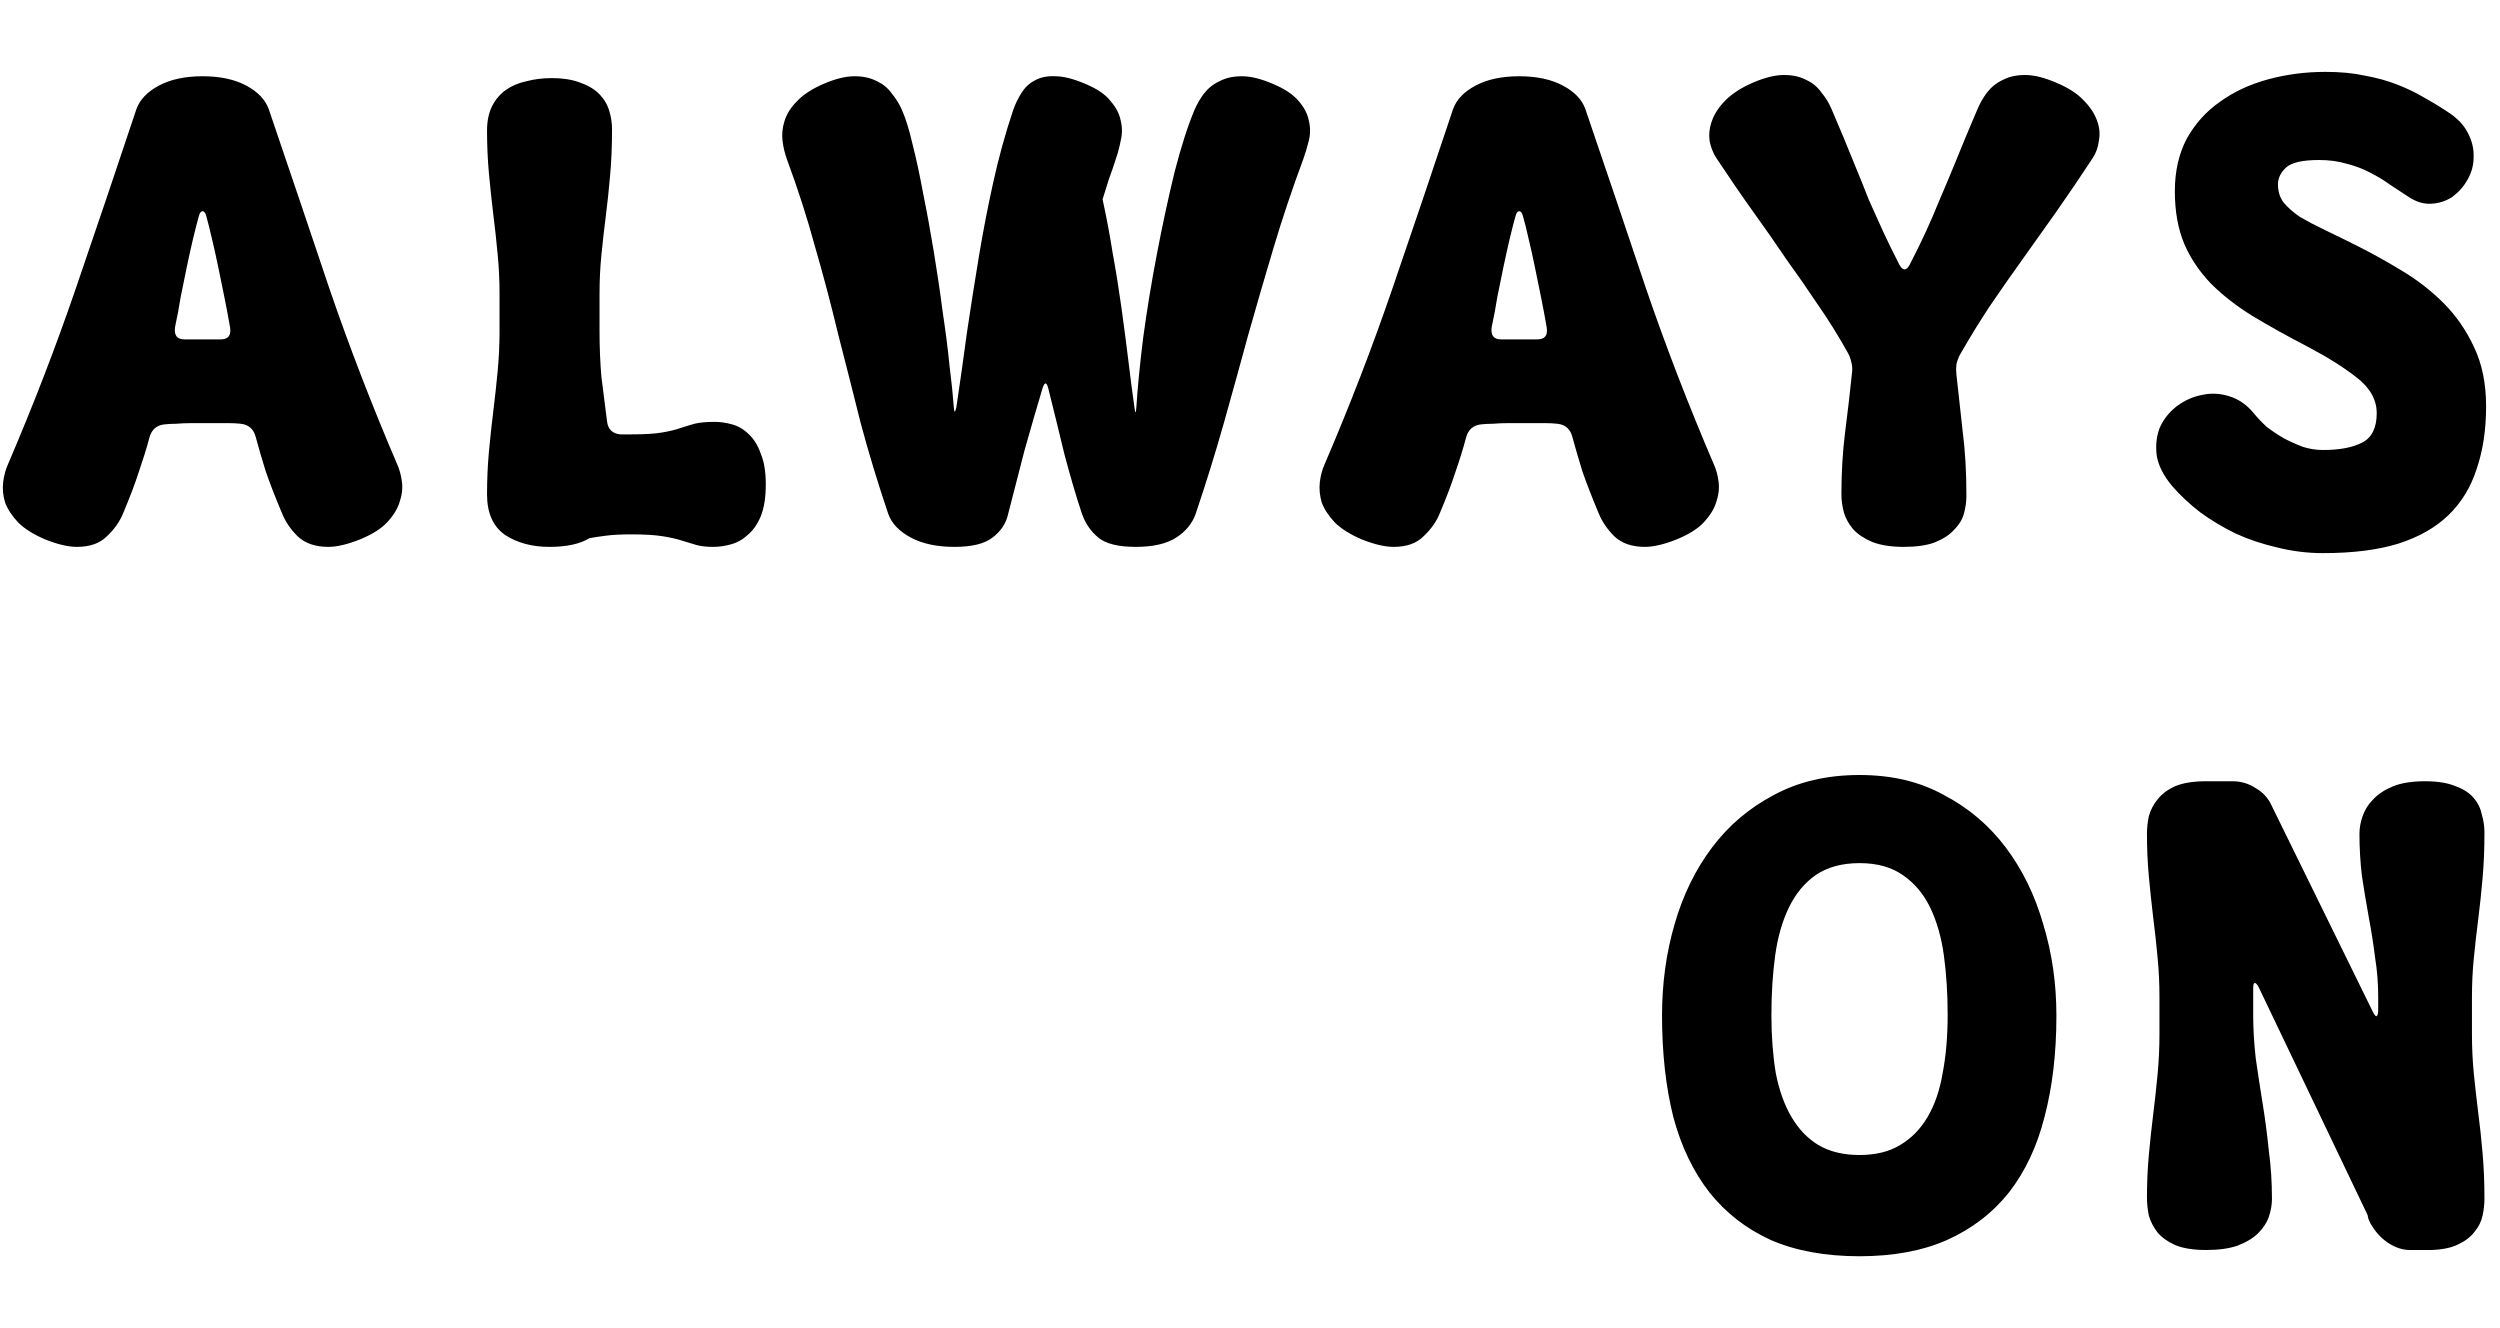 <svg width="32" height="17" viewBox="0 0 32 17" fill="none" xmlns="http://www.w3.org/2000/svg">
<path d="M1.913 5.6C1.876 5.739 1.83 5.885 1.777 6.04C1.729 6.189 1.662 6.365 1.577 6.568C1.534 6.675 1.465 6.773 1.369 6.864C1.278 6.955 1.15 7 0.985 7C0.873 7 0.737 6.968 0.577 6.904C0.428 6.84 0.313 6.768 0.233 6.688C0.153 6.603 0.097 6.517 0.065 6.432C0.038 6.341 0.03 6.253 0.041 6.168C0.052 6.083 0.073 6.005 0.105 5.936C0.425 5.189 0.713 4.443 0.969 3.696C1.225 2.949 1.484 2.184 1.745 1.4C1.788 1.277 1.884 1.176 2.033 1.096C2.182 1.016 2.369 0.976 2.593 0.976C2.817 0.976 3.004 1.016 3.153 1.096C3.302 1.176 3.398 1.277 3.441 1.4C3.708 2.184 3.966 2.949 4.217 3.696C4.473 4.443 4.761 5.189 5.081 5.936C5.113 6.005 5.134 6.083 5.145 6.168C5.156 6.253 5.145 6.341 5.113 6.432C5.086 6.517 5.033 6.603 4.953 6.688C4.878 6.768 4.764 6.84 4.609 6.904C4.449 6.968 4.313 7 4.201 7C4.036 7 3.905 6.955 3.809 6.864C3.718 6.773 3.652 6.675 3.609 6.568C3.524 6.365 3.454 6.187 3.401 6.032C3.353 5.877 3.31 5.731 3.273 5.592C3.246 5.491 3.182 5.435 3.081 5.424C3.033 5.419 2.982 5.416 2.929 5.416C2.881 5.416 2.828 5.416 2.769 5.416H2.449C2.38 5.416 2.316 5.419 2.257 5.424C2.204 5.424 2.153 5.427 2.105 5.432C2.004 5.443 1.94 5.499 1.913 5.6ZM2.545 2.768C2.524 2.843 2.5 2.936 2.473 3.048C2.446 3.16 2.42 3.28 2.393 3.408C2.366 3.536 2.34 3.667 2.313 3.8C2.292 3.933 2.268 4.061 2.241 4.184C2.225 4.291 2.265 4.344 2.361 4.344H2.449H2.769H2.825C2.921 4.344 2.961 4.293 2.945 4.192C2.924 4.069 2.9 3.941 2.873 3.808C2.846 3.675 2.82 3.544 2.793 3.416C2.766 3.288 2.74 3.168 2.713 3.056C2.686 2.939 2.662 2.843 2.641 2.768C2.63 2.725 2.614 2.704 2.593 2.704C2.572 2.704 2.556 2.725 2.545 2.768ZM7.938 5.56H8.082C8.253 5.56 8.384 5.552 8.474 5.536C8.57 5.52 8.648 5.501 8.706 5.48C8.77 5.459 8.832 5.44 8.89 5.424C8.954 5.408 9.04 5.4 9.146 5.4C9.221 5.4 9.296 5.411 9.37 5.432C9.45 5.453 9.522 5.496 9.586 5.56C9.65 5.619 9.701 5.701 9.738 5.808C9.781 5.909 9.802 6.04 9.802 6.2C9.802 6.365 9.781 6.501 9.738 6.608C9.696 6.709 9.64 6.789 9.57 6.848C9.506 6.907 9.434 6.947 9.354 6.968C9.28 6.989 9.205 7 9.13 7C9.045 7 8.973 6.992 8.914 6.976C8.861 6.96 8.8 6.941 8.73 6.92C8.666 6.899 8.584 6.88 8.482 6.864C8.386 6.848 8.253 6.84 8.082 6.84C7.954 6.84 7.848 6.845 7.762 6.856C7.677 6.867 7.605 6.877 7.546 6.888C7.424 6.963 7.253 7 7.034 7C6.81 7 6.621 6.949 6.466 6.848C6.312 6.741 6.234 6.568 6.234 6.328C6.234 6.141 6.242 5.96 6.258 5.784C6.274 5.608 6.293 5.435 6.314 5.264C6.336 5.088 6.354 4.917 6.37 4.752C6.386 4.581 6.394 4.411 6.394 4.24V3.76C6.394 3.589 6.386 3.421 6.37 3.256C6.354 3.085 6.336 2.915 6.314 2.744C6.293 2.568 6.274 2.392 6.258 2.216C6.242 2.04 6.234 1.859 6.234 1.672C6.234 1.549 6.256 1.445 6.298 1.36C6.341 1.275 6.4 1.205 6.474 1.152C6.549 1.099 6.637 1.061 6.738 1.04C6.84 1.013 6.946 1 7.058 1C7.213 1 7.341 1.021 7.442 1.064C7.544 1.101 7.624 1.152 7.682 1.216C7.741 1.28 7.781 1.352 7.802 1.432C7.824 1.507 7.834 1.581 7.834 1.656C7.834 1.864 7.826 2.059 7.81 2.24C7.794 2.421 7.776 2.597 7.754 2.768C7.733 2.933 7.714 3.099 7.698 3.264C7.682 3.424 7.674 3.589 7.674 3.76V4.24C7.674 4.443 7.682 4.637 7.698 4.824C7.72 5.005 7.744 5.195 7.77 5.392C7.781 5.493 7.837 5.549 7.938 5.56ZM13.345 4.968C13.265 5.235 13.188 5.501 13.113 5.768C13.043 6.035 12.974 6.304 12.905 6.576C12.878 6.699 12.812 6.8 12.705 6.88C12.604 6.96 12.441 7 12.217 7C11.993 7 11.806 6.96 11.657 6.88C11.508 6.8 11.412 6.699 11.369 6.576C11.236 6.181 11.118 5.795 11.017 5.416C10.921 5.032 10.825 4.653 10.729 4.28C10.638 3.901 10.54 3.528 10.433 3.16C10.332 2.787 10.211 2.413 10.073 2.04C10.046 1.965 10.027 1.888 10.017 1.808C10.006 1.723 10.014 1.637 10.041 1.552C10.068 1.461 10.121 1.376 10.201 1.296C10.281 1.211 10.396 1.136 10.545 1.072C10.694 1.008 10.825 0.976 10.937 0.976C11.049 0.976 11.145 0.997 11.225 1.04C11.305 1.077 11.369 1.131 11.417 1.2C11.47 1.264 11.513 1.333 11.545 1.408C11.593 1.515 11.638 1.661 11.681 1.848C11.729 2.035 11.774 2.245 11.817 2.48C11.865 2.715 11.91 2.963 11.953 3.224C11.995 3.48 12.033 3.733 12.065 3.984C12.102 4.229 12.132 4.459 12.153 4.672C12.18 4.885 12.198 5.067 12.209 5.216C12.214 5.285 12.225 5.285 12.241 5.216C12.289 4.896 12.334 4.576 12.377 4.256C12.425 3.931 12.476 3.608 12.529 3.288C12.582 2.968 12.643 2.651 12.713 2.336C12.782 2.021 12.867 1.712 12.969 1.408C12.995 1.333 13.03 1.261 13.073 1.192C13.116 1.123 13.171 1.069 13.241 1.032C13.316 0.989 13.403 0.971 13.505 0.976C13.611 0.976 13.739 1.008 13.889 1.072C14.043 1.136 14.153 1.211 14.217 1.296C14.286 1.376 14.329 1.459 14.345 1.544C14.366 1.629 14.366 1.715 14.345 1.8C14.329 1.885 14.307 1.965 14.281 2.04C14.254 2.125 14.225 2.211 14.193 2.296C14.166 2.381 14.139 2.467 14.113 2.552C14.161 2.771 14.204 2.997 14.241 3.232C14.284 3.467 14.321 3.699 14.353 3.928C14.385 4.157 14.414 4.381 14.441 4.6C14.467 4.819 14.494 5.024 14.521 5.216C14.531 5.296 14.54 5.296 14.545 5.216C14.561 4.965 14.59 4.667 14.633 4.32C14.681 3.968 14.739 3.611 14.809 3.248C14.878 2.885 14.953 2.539 15.033 2.208C15.118 1.877 15.204 1.611 15.289 1.408C15.321 1.333 15.361 1.264 15.409 1.2C15.462 1.131 15.529 1.077 15.609 1.04C15.689 0.997 15.785 0.976 15.897 0.976C16.009 0.976 16.14 1.008 16.289 1.072C16.444 1.136 16.555 1.211 16.625 1.296C16.694 1.376 16.737 1.459 16.753 1.544C16.774 1.629 16.774 1.715 16.753 1.8C16.732 1.885 16.707 1.965 16.681 2.04C16.542 2.413 16.417 2.787 16.305 3.16C16.193 3.533 16.084 3.909 15.977 4.288C15.876 4.661 15.771 5.037 15.665 5.416C15.558 5.795 15.438 6.181 15.305 6.576C15.262 6.699 15.18 6.8 15.057 6.88C14.934 6.96 14.761 7 14.537 7C14.313 7 14.153 6.96 14.057 6.88C13.961 6.8 13.892 6.699 13.849 6.576C13.774 6.352 13.7 6.099 13.625 5.816C13.556 5.528 13.486 5.245 13.417 4.968C13.396 4.888 13.371 4.888 13.345 4.968ZM18.766 5.6C18.729 5.739 18.684 5.885 18.63 6.04C18.582 6.189 18.516 6.365 18.43 6.568C18.388 6.675 18.318 6.773 18.222 6.864C18.132 6.955 18.004 7 17.838 7C17.726 7 17.59 6.968 17.43 6.904C17.281 6.84 17.166 6.768 17.086 6.688C17.006 6.603 16.95 6.517 16.918 6.432C16.892 6.341 16.884 6.253 16.894 6.168C16.905 6.083 16.926 6.005 16.958 5.936C17.278 5.189 17.566 4.443 17.822 3.696C18.078 2.949 18.337 2.184 18.598 1.4C18.641 1.277 18.737 1.176 18.886 1.096C19.036 1.016 19.222 0.976 19.446 0.976C19.67 0.976 19.857 1.016 20.006 1.096C20.156 1.176 20.252 1.277 20.294 1.4C20.561 2.184 20.82 2.949 21.07 3.696C21.326 4.443 21.614 5.189 21.934 5.936C21.966 6.005 21.988 6.083 21.998 6.168C22.009 6.253 21.998 6.341 21.966 6.432C21.94 6.517 21.886 6.603 21.806 6.688C21.732 6.768 21.617 6.84 21.462 6.904C21.302 6.968 21.166 7 21.054 7C20.889 7 20.758 6.955 20.662 6.864C20.572 6.773 20.505 6.675 20.462 6.568C20.377 6.365 20.308 6.187 20.254 6.032C20.206 5.877 20.164 5.731 20.126 5.592C20.1 5.491 20.036 5.435 19.934 5.424C19.886 5.419 19.836 5.416 19.782 5.416C19.734 5.416 19.681 5.416 19.622 5.416H19.302C19.233 5.416 19.169 5.419 19.11 5.424C19.057 5.424 19.006 5.427 18.958 5.432C18.857 5.443 18.793 5.499 18.766 5.6ZM19.398 2.768C19.377 2.843 19.353 2.936 19.326 3.048C19.3 3.16 19.273 3.28 19.246 3.408C19.22 3.536 19.193 3.667 19.166 3.8C19.145 3.933 19.121 4.061 19.094 4.184C19.078 4.291 19.118 4.344 19.214 4.344H19.302H19.622H19.678C19.774 4.344 19.814 4.293 19.798 4.192C19.777 4.069 19.753 3.941 19.726 3.808C19.7 3.675 19.673 3.544 19.646 3.416C19.62 3.288 19.593 3.168 19.566 3.056C19.54 2.939 19.516 2.843 19.494 2.768C19.484 2.725 19.468 2.704 19.446 2.704C19.425 2.704 19.409 2.725 19.398 2.768ZM23.65 4.512C23.528 4.293 23.4 4.088 23.266 3.896C23.138 3.704 23.005 3.512 22.866 3.32C22.733 3.123 22.592 2.92 22.442 2.712C22.293 2.504 22.136 2.275 21.97 2.024C21.928 1.96 21.898 1.885 21.882 1.8C21.872 1.715 21.882 1.629 21.914 1.544C21.946 1.453 22.005 1.365 22.09 1.28C22.176 1.195 22.293 1.12 22.442 1.056C22.592 0.992 22.722 0.96 22.834 0.96C22.946 0.96 23.042 0.981 23.122 1.024C23.202 1.061 23.266 1.115 23.314 1.184C23.368 1.248 23.41 1.317 23.442 1.392C23.554 1.653 23.648 1.877 23.722 2.064C23.797 2.245 23.864 2.411 23.922 2.56C23.986 2.704 24.048 2.84 24.106 2.968C24.165 3.096 24.234 3.237 24.314 3.392C24.357 3.467 24.4 3.467 24.442 3.392C24.522 3.237 24.592 3.096 24.65 2.968C24.709 2.84 24.768 2.704 24.826 2.56C24.89 2.411 24.96 2.245 25.034 2.064C25.109 1.877 25.202 1.653 25.314 1.392C25.346 1.317 25.386 1.248 25.434 1.184C25.488 1.115 25.554 1.061 25.634 1.024C25.714 0.981 25.81 0.96 25.922 0.96C26.034 0.96 26.165 0.992 26.314 1.056C26.469 1.12 26.586 1.195 26.666 1.28C26.752 1.365 26.81 1.453 26.842 1.544C26.874 1.629 26.882 1.715 26.866 1.8C26.856 1.885 26.829 1.96 26.786 2.024C26.621 2.275 26.464 2.507 26.314 2.72C26.165 2.928 26.021 3.131 25.882 3.328C25.744 3.52 25.608 3.715 25.474 3.912C25.346 4.104 25.218 4.312 25.09 4.536C25.069 4.573 25.053 4.616 25.042 4.664C25.037 4.707 25.037 4.749 25.042 4.792C25.069 5.032 25.096 5.275 25.122 5.52C25.154 5.765 25.17 6.04 25.17 6.344C25.17 6.419 25.16 6.496 25.138 6.576C25.117 6.651 25.074 6.72 25.01 6.784C24.952 6.848 24.869 6.901 24.762 6.944C24.661 6.981 24.53 7 24.37 7C24.205 7 24.069 6.979 23.962 6.936C23.861 6.893 23.781 6.84 23.722 6.776C23.664 6.707 23.624 6.635 23.602 6.56C23.581 6.48 23.57 6.403 23.57 6.328C23.57 6.045 23.586 5.779 23.618 5.528C23.65 5.277 23.68 5.024 23.706 4.768C23.712 4.725 23.709 4.683 23.698 4.64C23.688 4.592 23.672 4.549 23.65 4.512ZM29.158 2.36C29.158 2.451 29.182 2.528 29.23 2.592C29.283 2.656 29.353 2.717 29.438 2.776C29.529 2.829 29.635 2.885 29.758 2.944C29.881 3.003 30.017 3.069 30.166 3.144C30.358 3.24 30.55 3.347 30.742 3.464C30.939 3.581 31.118 3.72 31.278 3.88C31.438 4.04 31.569 4.229 31.67 4.448C31.771 4.661 31.822 4.912 31.822 5.2C31.822 5.499 31.782 5.765 31.702 6C31.627 6.235 31.507 6.432 31.342 6.592C31.177 6.752 30.961 6.875 30.694 6.96C30.433 7.04 30.113 7.08 29.734 7.08C29.537 7.08 29.342 7.056 29.15 7.008C28.963 6.965 28.787 6.907 28.622 6.832C28.457 6.752 28.305 6.661 28.166 6.56C28.027 6.453 27.907 6.341 27.806 6.224C27.694 6.091 27.627 5.96 27.606 5.832C27.59 5.699 27.603 5.579 27.646 5.472C27.694 5.365 27.766 5.275 27.862 5.2C27.963 5.125 28.07 5.077 28.182 5.056C28.299 5.029 28.417 5.035 28.534 5.072C28.657 5.109 28.763 5.184 28.854 5.296C28.897 5.349 28.95 5.405 29.014 5.464C29.083 5.517 29.155 5.565 29.23 5.608C29.31 5.651 29.393 5.688 29.478 5.72C29.563 5.747 29.649 5.76 29.734 5.76C29.947 5.76 30.115 5.728 30.238 5.664C30.361 5.6 30.422 5.475 30.422 5.288C30.422 5.117 30.337 4.965 30.166 4.832C29.995 4.699 29.787 4.568 29.542 4.44C29.286 4.307 29.051 4.176 28.838 4.048C28.63 3.92 28.451 3.781 28.302 3.632C28.153 3.477 28.038 3.307 27.958 3.12C27.878 2.928 27.838 2.704 27.838 2.448C27.838 2.192 27.889 1.968 27.99 1.776C28.097 1.584 28.238 1.427 28.414 1.304C28.59 1.176 28.795 1.08 29.03 1.016C29.265 0.952 29.51 0.92 29.766 0.92C29.958 0.92 30.126 0.936 30.27 0.968C30.419 0.995 30.555 1.032 30.678 1.08C30.801 1.128 30.913 1.181 31.014 1.24C31.121 1.299 31.222 1.36 31.318 1.424C31.446 1.504 31.537 1.597 31.59 1.704C31.643 1.805 31.667 1.909 31.662 2.016C31.662 2.117 31.635 2.213 31.582 2.304C31.534 2.389 31.47 2.461 31.39 2.52C31.31 2.573 31.219 2.603 31.118 2.608C31.022 2.613 30.926 2.584 30.83 2.52C30.755 2.472 30.678 2.421 30.598 2.368C30.518 2.309 30.43 2.256 30.334 2.208C30.243 2.16 30.145 2.123 30.038 2.096C29.931 2.064 29.814 2.048 29.686 2.048C29.473 2.048 29.331 2.08 29.262 2.144C29.193 2.208 29.158 2.28 29.158 2.36ZM21.274 13C21.274 12.589 21.327 12.2 21.434 11.832C21.541 11.459 21.701 11.131 21.914 10.848C22.127 10.565 22.391 10.341 22.706 10.176C23.021 10.005 23.386 9.92 23.802 9.92C24.213 9.92 24.573 10.005 24.882 10.176C25.197 10.341 25.461 10.565 25.674 10.848C25.887 11.131 26.047 11.459 26.154 11.832C26.266 12.2 26.322 12.589 26.322 13C26.322 13.48 26.271 13.912 26.17 14.296C26.074 14.675 25.922 14.997 25.714 15.264C25.506 15.525 25.242 15.728 24.922 15.872C24.607 16.011 24.234 16.08 23.802 16.08C23.365 16.08 22.986 16.011 22.666 15.872C22.351 15.728 22.09 15.525 21.882 15.264C21.674 14.997 21.519 14.675 21.418 14.296C21.322 13.912 21.274 13.48 21.274 13ZM22.674 12.992C22.674 13.264 22.693 13.512 22.73 13.736C22.773 13.955 22.839 14.141 22.93 14.296C23.021 14.451 23.135 14.571 23.274 14.656C23.418 14.741 23.594 14.784 23.802 14.784C24.01 14.784 24.183 14.741 24.322 14.656C24.466 14.571 24.583 14.451 24.674 14.296C24.765 14.141 24.829 13.955 24.866 13.736C24.909 13.512 24.93 13.264 24.93 12.992C24.93 12.72 24.914 12.467 24.882 12.232C24.85 11.997 24.791 11.792 24.706 11.616C24.621 11.44 24.503 11.301 24.354 11.2C24.21 11.099 24.026 11.048 23.802 11.048C23.578 11.048 23.391 11.099 23.242 11.2C23.098 11.301 22.983 11.44 22.898 11.616C22.813 11.792 22.754 11.997 22.722 12.232C22.69 12.467 22.674 12.72 22.674 12.992ZM30.369 15.704C30.332 15.651 30.311 15.6 30.305 15.552L28.913 12.64C28.892 12.597 28.873 12.579 28.857 12.584C28.847 12.584 28.841 12.608 28.841 12.656V12.76V13C28.841 13.171 28.852 13.352 28.873 13.544C28.9 13.731 28.929 13.923 28.961 14.12C28.993 14.317 29.02 14.52 29.041 14.728C29.068 14.931 29.081 15.136 29.081 15.344C29.081 15.419 29.068 15.496 29.041 15.576C29.015 15.651 28.969 15.72 28.905 15.784C28.841 15.848 28.753 15.901 28.641 15.944C28.535 15.981 28.401 16 28.241 16C28.076 16 27.943 15.979 27.841 15.936C27.745 15.893 27.671 15.84 27.617 15.776C27.564 15.707 27.527 15.635 27.505 15.56C27.489 15.48 27.481 15.403 27.481 15.328C27.481 15.141 27.489 14.96 27.505 14.784C27.521 14.608 27.54 14.435 27.561 14.264C27.583 14.088 27.601 13.917 27.617 13.752C27.633 13.581 27.641 13.411 27.641 13.24V12.76C27.641 12.589 27.633 12.421 27.617 12.256C27.601 12.085 27.583 11.915 27.561 11.744C27.54 11.568 27.521 11.392 27.505 11.216C27.489 11.04 27.481 10.859 27.481 10.672C27.481 10.597 27.489 10.523 27.505 10.448C27.527 10.368 27.564 10.296 27.617 10.232C27.671 10.163 27.745 10.107 27.841 10.064C27.943 10.021 28.076 10 28.241 10H28.577C28.684 10 28.783 10.029 28.873 10.088C28.964 10.141 29.031 10.213 29.073 10.304L30.369 12.944C30.391 12.987 30.407 13.008 30.417 13.008C30.433 13.003 30.441 12.976 30.441 12.928V12.76C30.441 12.589 30.428 12.421 30.401 12.256C30.38 12.085 30.353 11.915 30.321 11.744C30.289 11.568 30.26 11.392 30.233 11.216C30.212 11.04 30.201 10.859 30.201 10.672C30.201 10.597 30.215 10.523 30.241 10.448C30.268 10.368 30.313 10.296 30.377 10.232C30.441 10.163 30.527 10.107 30.633 10.064C30.74 10.021 30.876 10 31.041 10C31.201 10 31.332 10.021 31.433 10.064C31.535 10.101 31.612 10.152 31.665 10.216C31.719 10.28 31.753 10.352 31.769 10.432C31.791 10.507 31.801 10.581 31.801 10.656C31.801 10.864 31.793 11.059 31.777 11.24C31.761 11.421 31.743 11.597 31.721 11.768C31.7 11.933 31.681 12.099 31.665 12.264C31.649 12.424 31.641 12.589 31.641 12.76V13.24C31.641 13.411 31.649 13.579 31.665 13.744C31.681 13.904 31.7 14.069 31.721 14.24C31.743 14.405 31.761 14.579 31.777 14.76C31.793 14.941 31.801 15.136 31.801 15.344C31.801 15.413 31.793 15.485 31.777 15.56C31.761 15.635 31.727 15.704 31.673 15.768C31.625 15.832 31.556 15.885 31.465 15.928C31.38 15.971 31.265 15.995 31.121 16H30.849C30.759 16 30.671 15.973 30.585 15.92C30.5 15.867 30.428 15.795 30.369 15.704Z" fill="black"/>
</svg>
